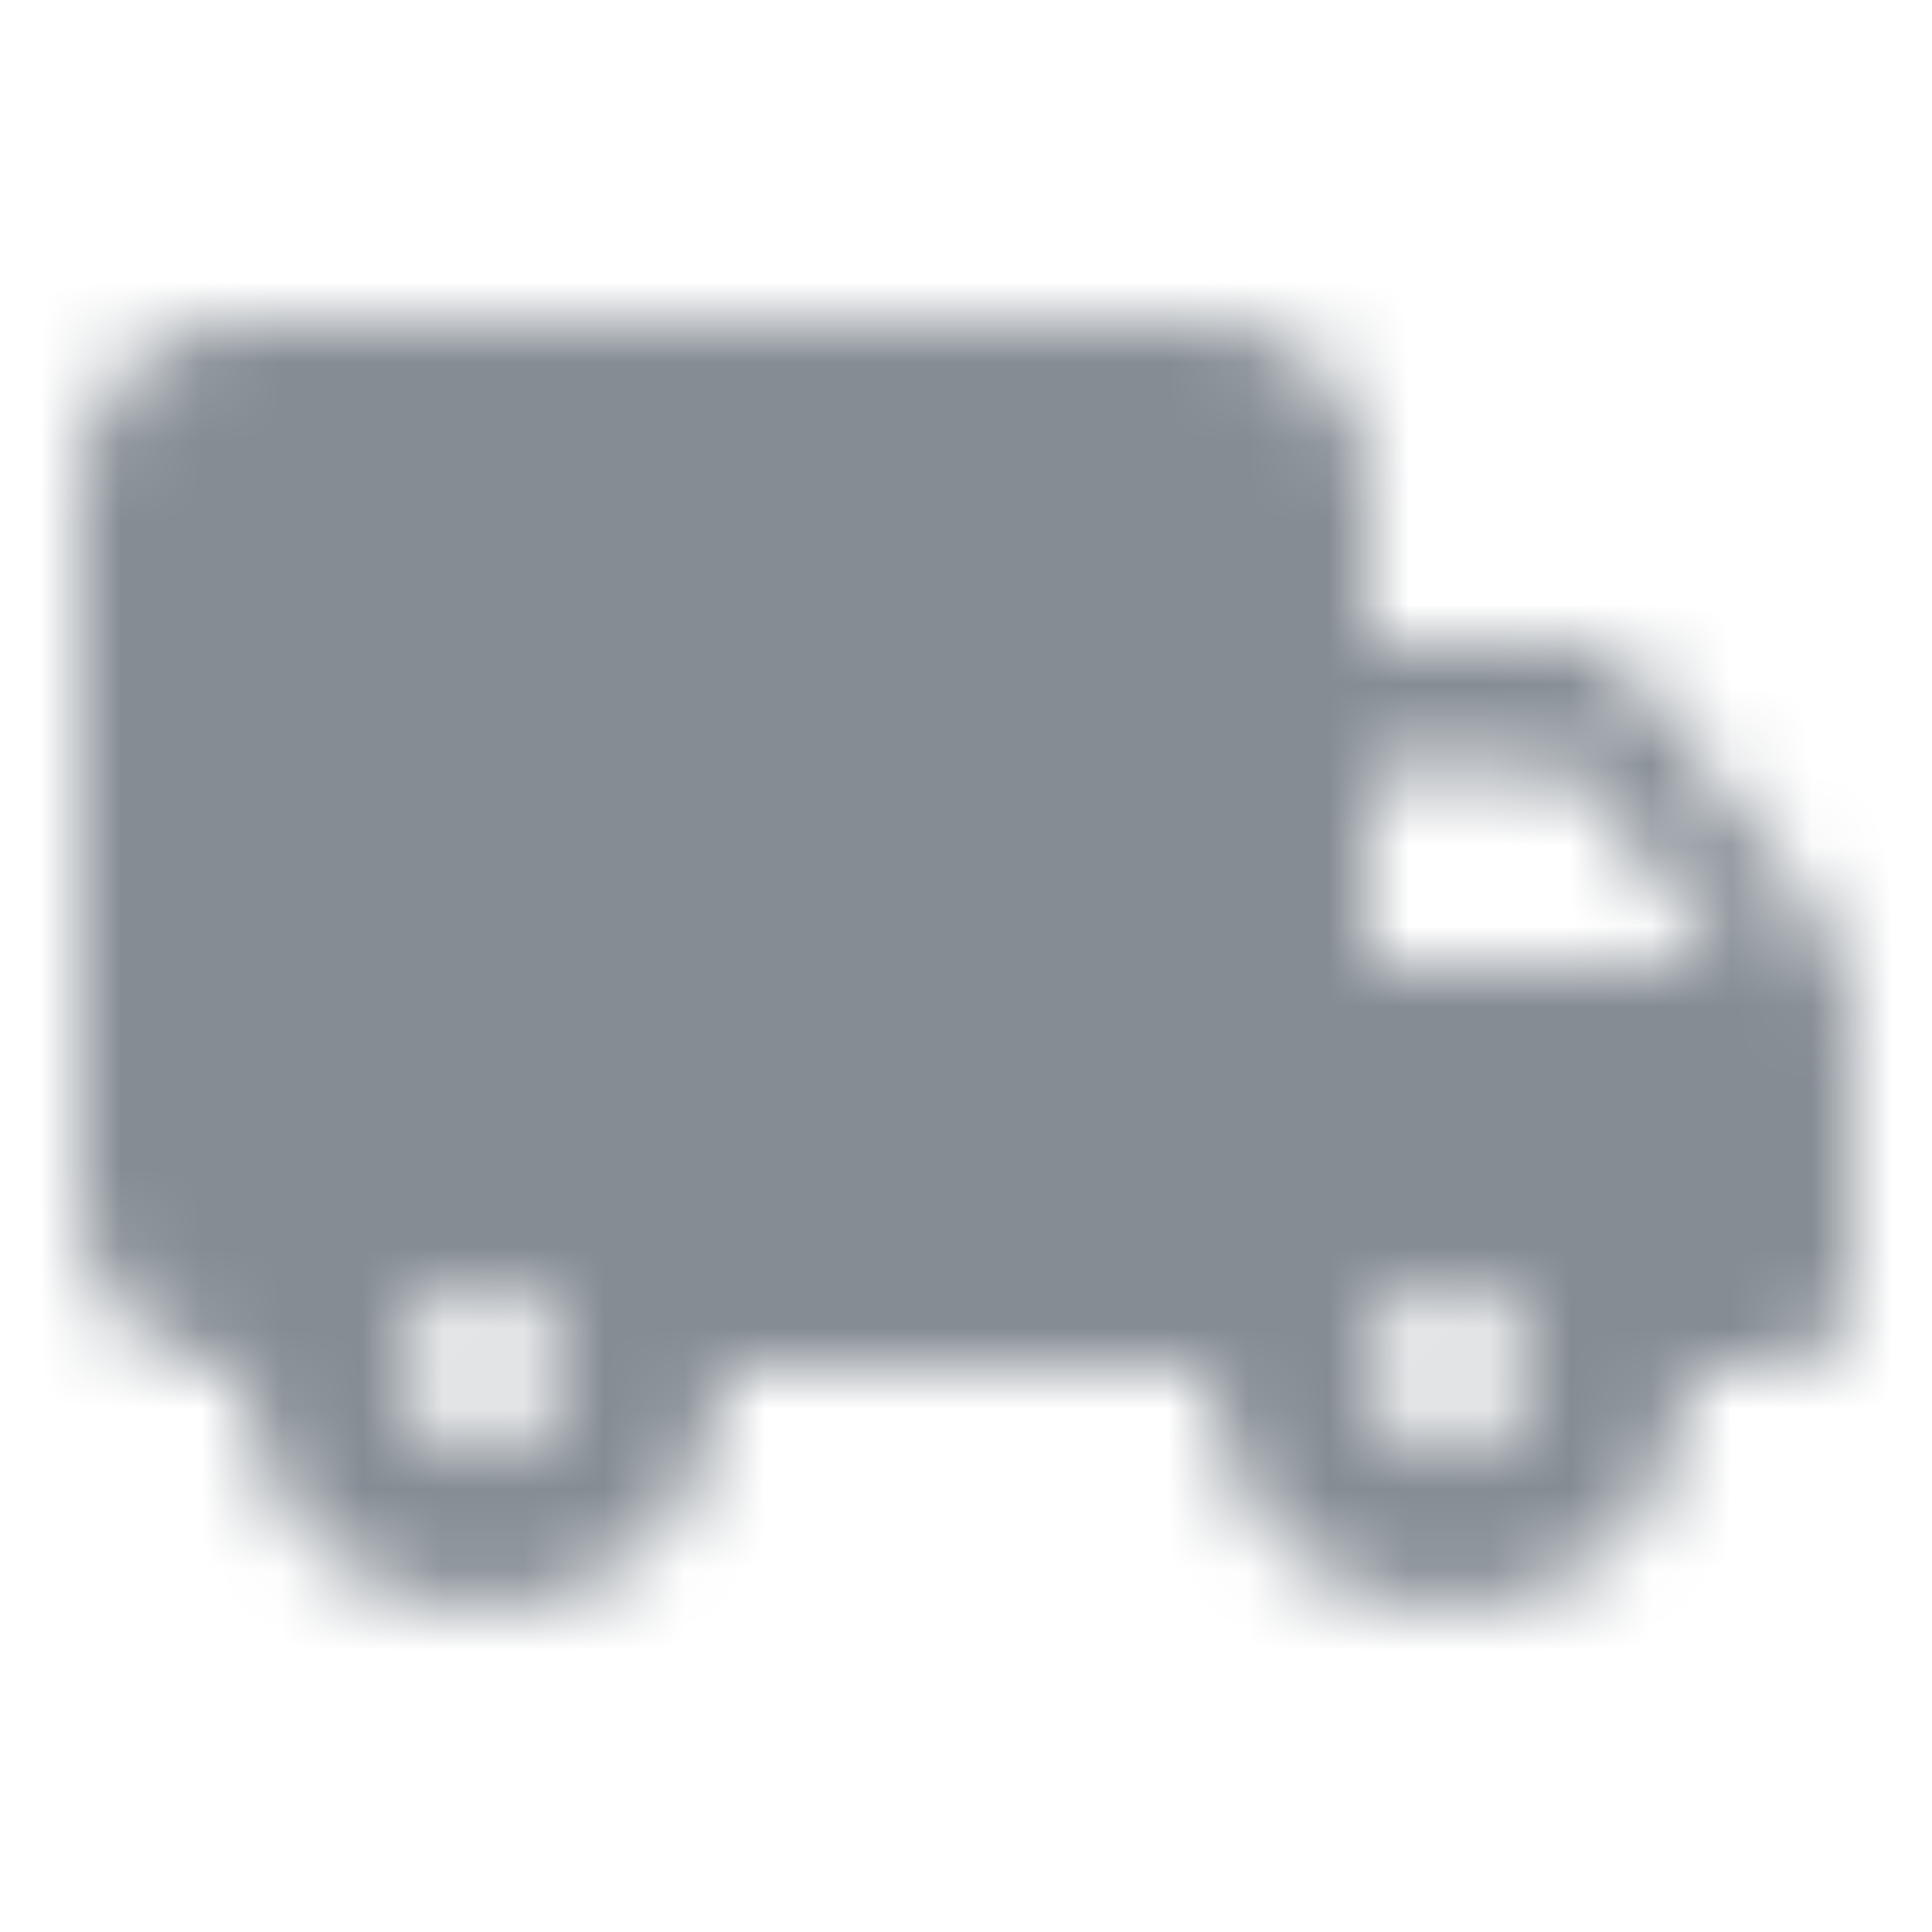 <svg width="24" height="24" viewBox="0 0 24 24" fill="none" xmlns="http://www.w3.org/2000/svg">
<g id="Maps / local shipping">
<mask id="mask0_70_8852" style="mask-type:alpha" maskUnits="userSpaceOnUse" x="1" y="4" width="22" height="16">
<g id="Icon Mask">
<path id="Round" fill-rule="evenodd" clip-rule="evenodd" d="M17 8H19.5C19.81 8 20.11 8.15 20.3 8.4L22.6 11.47C22.86 11.82 23 12.24 23 12.67V16C23 16.55 22.55 17 22 17H21C21 18.66 19.66 20 18 20C16.34 20 15 18.66 15 17H9C9 18.66 7.66 20 6 20C4.34 20 3 18.66 3 17C1.9 17 1 16.1 1 15V6C1 4.9 1.9 4 3 4H15C16.1 4 17 4.9 17 6V8ZM5 17C5 17.55 5.45 18 6 18C6.55 18 7 17.55 7 17C7 16.45 6.55 16 6 16C5.45 16 5 16.45 5 17ZM19.5 9.5L21.46 12H17V9.5H19.5ZM17 17C17 17.55 17.45 18 18 18C18.55 18 19 17.55 19 17C19 16.45 18.55 16 18 16C17.45 16 17 16.45 17 17Z" fill="black"/>
</g>
</mask>
<g mask="url(#mask0_70_8852)">
<rect id="Color Fill" width="24" height="24" fill="#858C94"/>
</g>
</g>
</svg>
